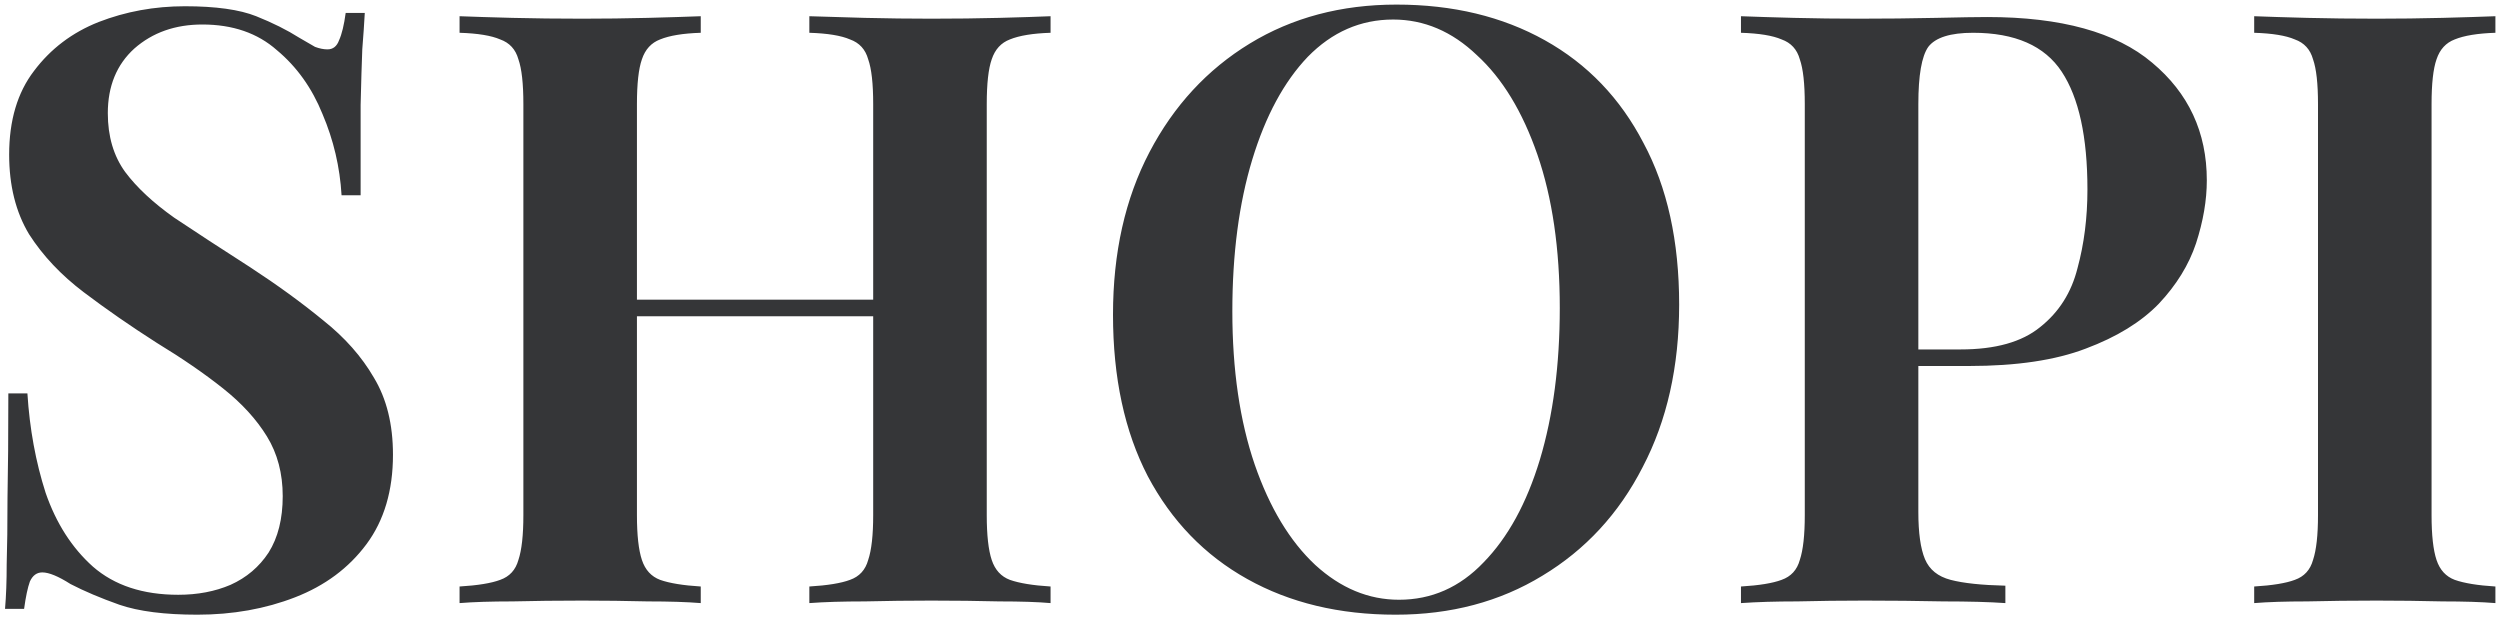 <svg width="80" height="20" viewBox="0 0 80 20" fill="none" xmlns="http://www.w3.org/2000/svg">
<path d="M5.917 0.2C6.907 0.2 7.667 0.307 8.198 0.519C8.728 0.731 9.188 0.961 9.577 1.208C9.789 1.332 9.957 1.429 10.081 1.5C10.223 1.553 10.355 1.58 10.479 1.58C10.656 1.58 10.78 1.482 10.85 1.288C10.939 1.093 11.009 0.802 11.062 0.413H11.673C11.655 0.749 11.628 1.138 11.593 1.58C11.575 2.022 11.558 2.614 11.54 3.357C11.54 4.082 11.54 5.046 11.54 6.248H10.93C10.877 5.346 10.674 4.48 10.32 3.649C9.984 2.818 9.498 2.137 8.861 1.606C8.242 1.058 7.446 0.784 6.474 0.784C5.607 0.784 4.882 1.04 4.299 1.553C3.733 2.066 3.45 2.756 3.45 3.622C3.45 4.365 3.635 4.993 4.007 5.505C4.378 6.001 4.9 6.487 5.572 6.964C6.261 7.424 7.075 7.955 8.012 8.556C8.879 9.122 9.657 9.688 10.346 10.254C11.036 10.802 11.575 11.412 11.964 12.084C12.371 12.756 12.575 13.578 12.575 14.551C12.575 15.7 12.291 16.655 11.726 17.415C11.16 18.176 10.399 18.742 9.444 19.113C8.49 19.484 7.446 19.67 6.314 19.67C5.271 19.67 4.44 19.564 3.821 19.352C3.22 19.139 2.698 18.918 2.256 18.689C1.867 18.441 1.566 18.317 1.354 18.317C1.177 18.317 1.045 18.414 0.956 18.609C0.886 18.803 0.824 19.095 0.771 19.484H0.161C0.196 19.078 0.214 18.6 0.214 18.052C0.231 17.504 0.24 16.796 0.24 15.93C0.258 15.046 0.267 13.932 0.267 12.588H0.877C0.948 13.719 1.142 14.78 1.46 15.771C1.796 16.743 2.3 17.53 2.972 18.131C3.662 18.733 4.573 19.033 5.704 19.033C6.323 19.033 6.88 18.927 7.376 18.715C7.888 18.485 8.295 18.14 8.596 17.681C8.896 17.203 9.047 16.602 9.047 15.877C9.047 15.152 8.879 14.515 8.543 13.967C8.207 13.419 7.738 12.906 7.137 12.429C6.536 11.951 5.828 11.465 5.015 10.97C4.184 10.439 3.406 9.9 2.681 9.352C1.956 8.803 1.372 8.185 0.93 7.495C0.505 6.788 0.293 5.939 0.293 4.948C0.293 3.852 0.559 2.959 1.089 2.269C1.62 1.562 2.309 1.04 3.158 0.704C4.024 0.368 4.944 0.2 5.917 0.2ZM25.899 19.299V18.768C26.483 18.733 26.916 18.662 27.199 18.556C27.5 18.45 27.694 18.238 27.782 17.919C27.889 17.601 27.942 17.123 27.942 16.487V3.33C27.942 2.676 27.889 2.199 27.782 1.898C27.694 1.58 27.5 1.368 27.199 1.261C26.916 1.138 26.483 1.067 25.899 1.049V0.519C26.377 0.536 26.969 0.554 27.676 0.572C28.384 0.589 29.091 0.598 29.798 0.598C30.576 0.598 31.301 0.589 31.973 0.572C32.663 0.554 33.211 0.536 33.618 0.519V1.049C33.052 1.067 32.619 1.138 32.318 1.261C32.035 1.368 31.841 1.58 31.735 1.898C31.629 2.199 31.576 2.676 31.576 3.33V16.487C31.576 17.123 31.629 17.601 31.735 17.919C31.841 18.238 32.035 18.45 32.318 18.556C32.619 18.662 33.052 18.733 33.618 18.768V19.299C33.211 19.263 32.663 19.245 31.973 19.245C31.301 19.228 30.576 19.219 29.798 19.219C29.091 19.219 28.384 19.228 27.676 19.245C26.969 19.245 26.377 19.263 25.899 19.299ZM14.706 19.299V18.768C15.289 18.733 15.722 18.662 16.005 18.556C16.306 18.45 16.5 18.238 16.589 17.919C16.695 17.601 16.748 17.123 16.748 16.487V3.33C16.748 2.676 16.695 2.199 16.589 1.898C16.5 1.58 16.306 1.368 16.005 1.261C15.722 1.138 15.289 1.067 14.706 1.049V0.519C15.148 0.536 15.713 0.554 16.403 0.572C17.093 0.589 17.835 0.598 18.631 0.598C19.338 0.598 20.037 0.589 20.727 0.572C21.416 0.554 21.982 0.536 22.424 0.519V1.049C21.858 1.067 21.425 1.138 21.125 1.261C20.842 1.368 20.647 1.58 20.541 1.898C20.435 2.199 20.382 2.676 20.382 3.33V16.487C20.382 17.123 20.435 17.601 20.541 17.919C20.647 18.238 20.842 18.45 21.125 18.556C21.425 18.662 21.858 18.733 22.424 18.768V19.299C21.982 19.263 21.416 19.245 20.727 19.245C20.037 19.228 19.338 19.219 18.631 19.219C17.835 19.219 17.093 19.228 16.403 19.245C15.713 19.245 15.148 19.263 14.706 19.299ZM18.923 10.121V9.59H29.401V10.121H18.923ZM44.687 0.147C46.491 0.147 48.074 0.528 49.435 1.288C50.797 2.048 51.849 3.145 52.592 4.577C53.352 5.992 53.733 7.716 53.733 9.749C53.733 11.73 53.343 13.463 52.565 14.948C51.805 16.434 50.735 17.592 49.356 18.423C47.994 19.254 46.429 19.67 44.661 19.67C42.857 19.67 41.275 19.29 39.913 18.529C38.551 17.769 37.49 16.673 36.73 15.24C35.987 13.808 35.616 12.084 35.616 10.068C35.616 8.087 36.005 6.354 36.783 4.869C37.561 3.383 38.631 2.225 39.992 1.394C41.354 0.563 42.919 0.147 44.687 0.147ZM44.581 0.625C43.538 0.625 42.627 1.023 41.849 1.818C41.089 2.614 40.496 3.711 40.072 5.108C39.648 6.505 39.435 8.123 39.435 9.962C39.435 11.836 39.674 13.472 40.152 14.869C40.629 16.248 41.275 17.318 42.088 18.078C42.901 18.821 43.794 19.192 44.767 19.192C45.81 19.192 46.712 18.795 47.472 17.999C48.251 17.203 48.852 16.107 49.276 14.71C49.701 13.295 49.913 11.677 49.913 9.856C49.913 7.963 49.674 6.328 49.197 4.948C48.719 3.569 48.074 2.508 47.26 1.765C46.465 1.005 45.572 0.625 44.581 0.625ZM55.711 0.519C56.153 0.536 56.719 0.554 57.408 0.572C58.098 0.589 58.788 0.598 59.477 0.598C60.344 0.598 61.166 0.589 61.944 0.572C62.722 0.554 63.27 0.545 63.589 0.545C65.958 0.545 67.718 1.032 68.867 2.004C70.034 2.977 70.618 4.232 70.618 5.771C70.618 6.407 70.503 7.079 70.273 7.787C70.043 8.476 69.645 9.122 69.079 9.723C68.513 10.306 67.736 10.784 66.745 11.155C65.773 11.527 64.526 11.712 63.005 11.712H60.353V11.182H62.74C63.854 11.182 64.703 10.943 65.286 10.466C65.888 9.988 66.285 9.36 66.48 8.582C66.692 7.804 66.798 6.964 66.798 6.062C66.798 4.383 66.524 3.127 65.976 2.296C65.428 1.465 64.482 1.049 63.138 1.049C62.413 1.049 61.935 1.2 61.705 1.5C61.493 1.801 61.387 2.411 61.387 3.33V16.381C61.387 17.053 61.458 17.557 61.599 17.893C61.741 18.229 62.015 18.45 62.422 18.556C62.828 18.662 63.412 18.724 64.172 18.742V19.299C63.659 19.263 62.996 19.245 62.183 19.245C61.369 19.228 60.529 19.219 59.663 19.219C58.92 19.219 58.204 19.228 57.514 19.245C56.825 19.245 56.224 19.263 55.711 19.299V18.768C56.294 18.733 56.727 18.662 57.01 18.556C57.311 18.45 57.506 18.238 57.594 17.919C57.7 17.601 57.753 17.123 57.753 16.487V3.33C57.753 2.676 57.7 2.199 57.594 1.898C57.506 1.58 57.311 1.368 57.01 1.261C56.727 1.138 56.294 1.067 55.711 1.049V0.519ZM79.853 0.519V1.049C79.287 1.067 78.853 1.138 78.553 1.261C78.27 1.368 78.075 1.58 77.969 1.898C77.863 2.199 77.81 2.676 77.81 3.33V16.487C77.81 17.123 77.863 17.601 77.969 17.919C78.075 18.238 78.27 18.45 78.553 18.556C78.853 18.662 79.287 18.733 79.853 18.768V19.299C79.41 19.263 78.844 19.245 78.155 19.245C77.465 19.228 76.767 19.219 76.059 19.219C75.264 19.219 74.521 19.228 73.831 19.245C73.142 19.245 72.576 19.263 72.134 19.299V18.768C72.717 18.733 73.15 18.662 73.433 18.556C73.734 18.45 73.928 18.238 74.017 17.919C74.123 17.601 74.176 17.123 74.176 16.487V3.33C74.176 2.676 74.123 2.199 74.017 1.898C73.928 1.58 73.734 1.368 73.433 1.261C73.15 1.138 72.717 1.067 72.134 1.049V0.519C72.576 0.536 73.142 0.554 73.831 0.572C74.521 0.589 75.264 0.598 76.059 0.598C76.767 0.598 77.465 0.589 78.155 0.572C78.844 0.554 79.41 0.536 79.853 0.519Z" fill="#353638"/>
</svg>
